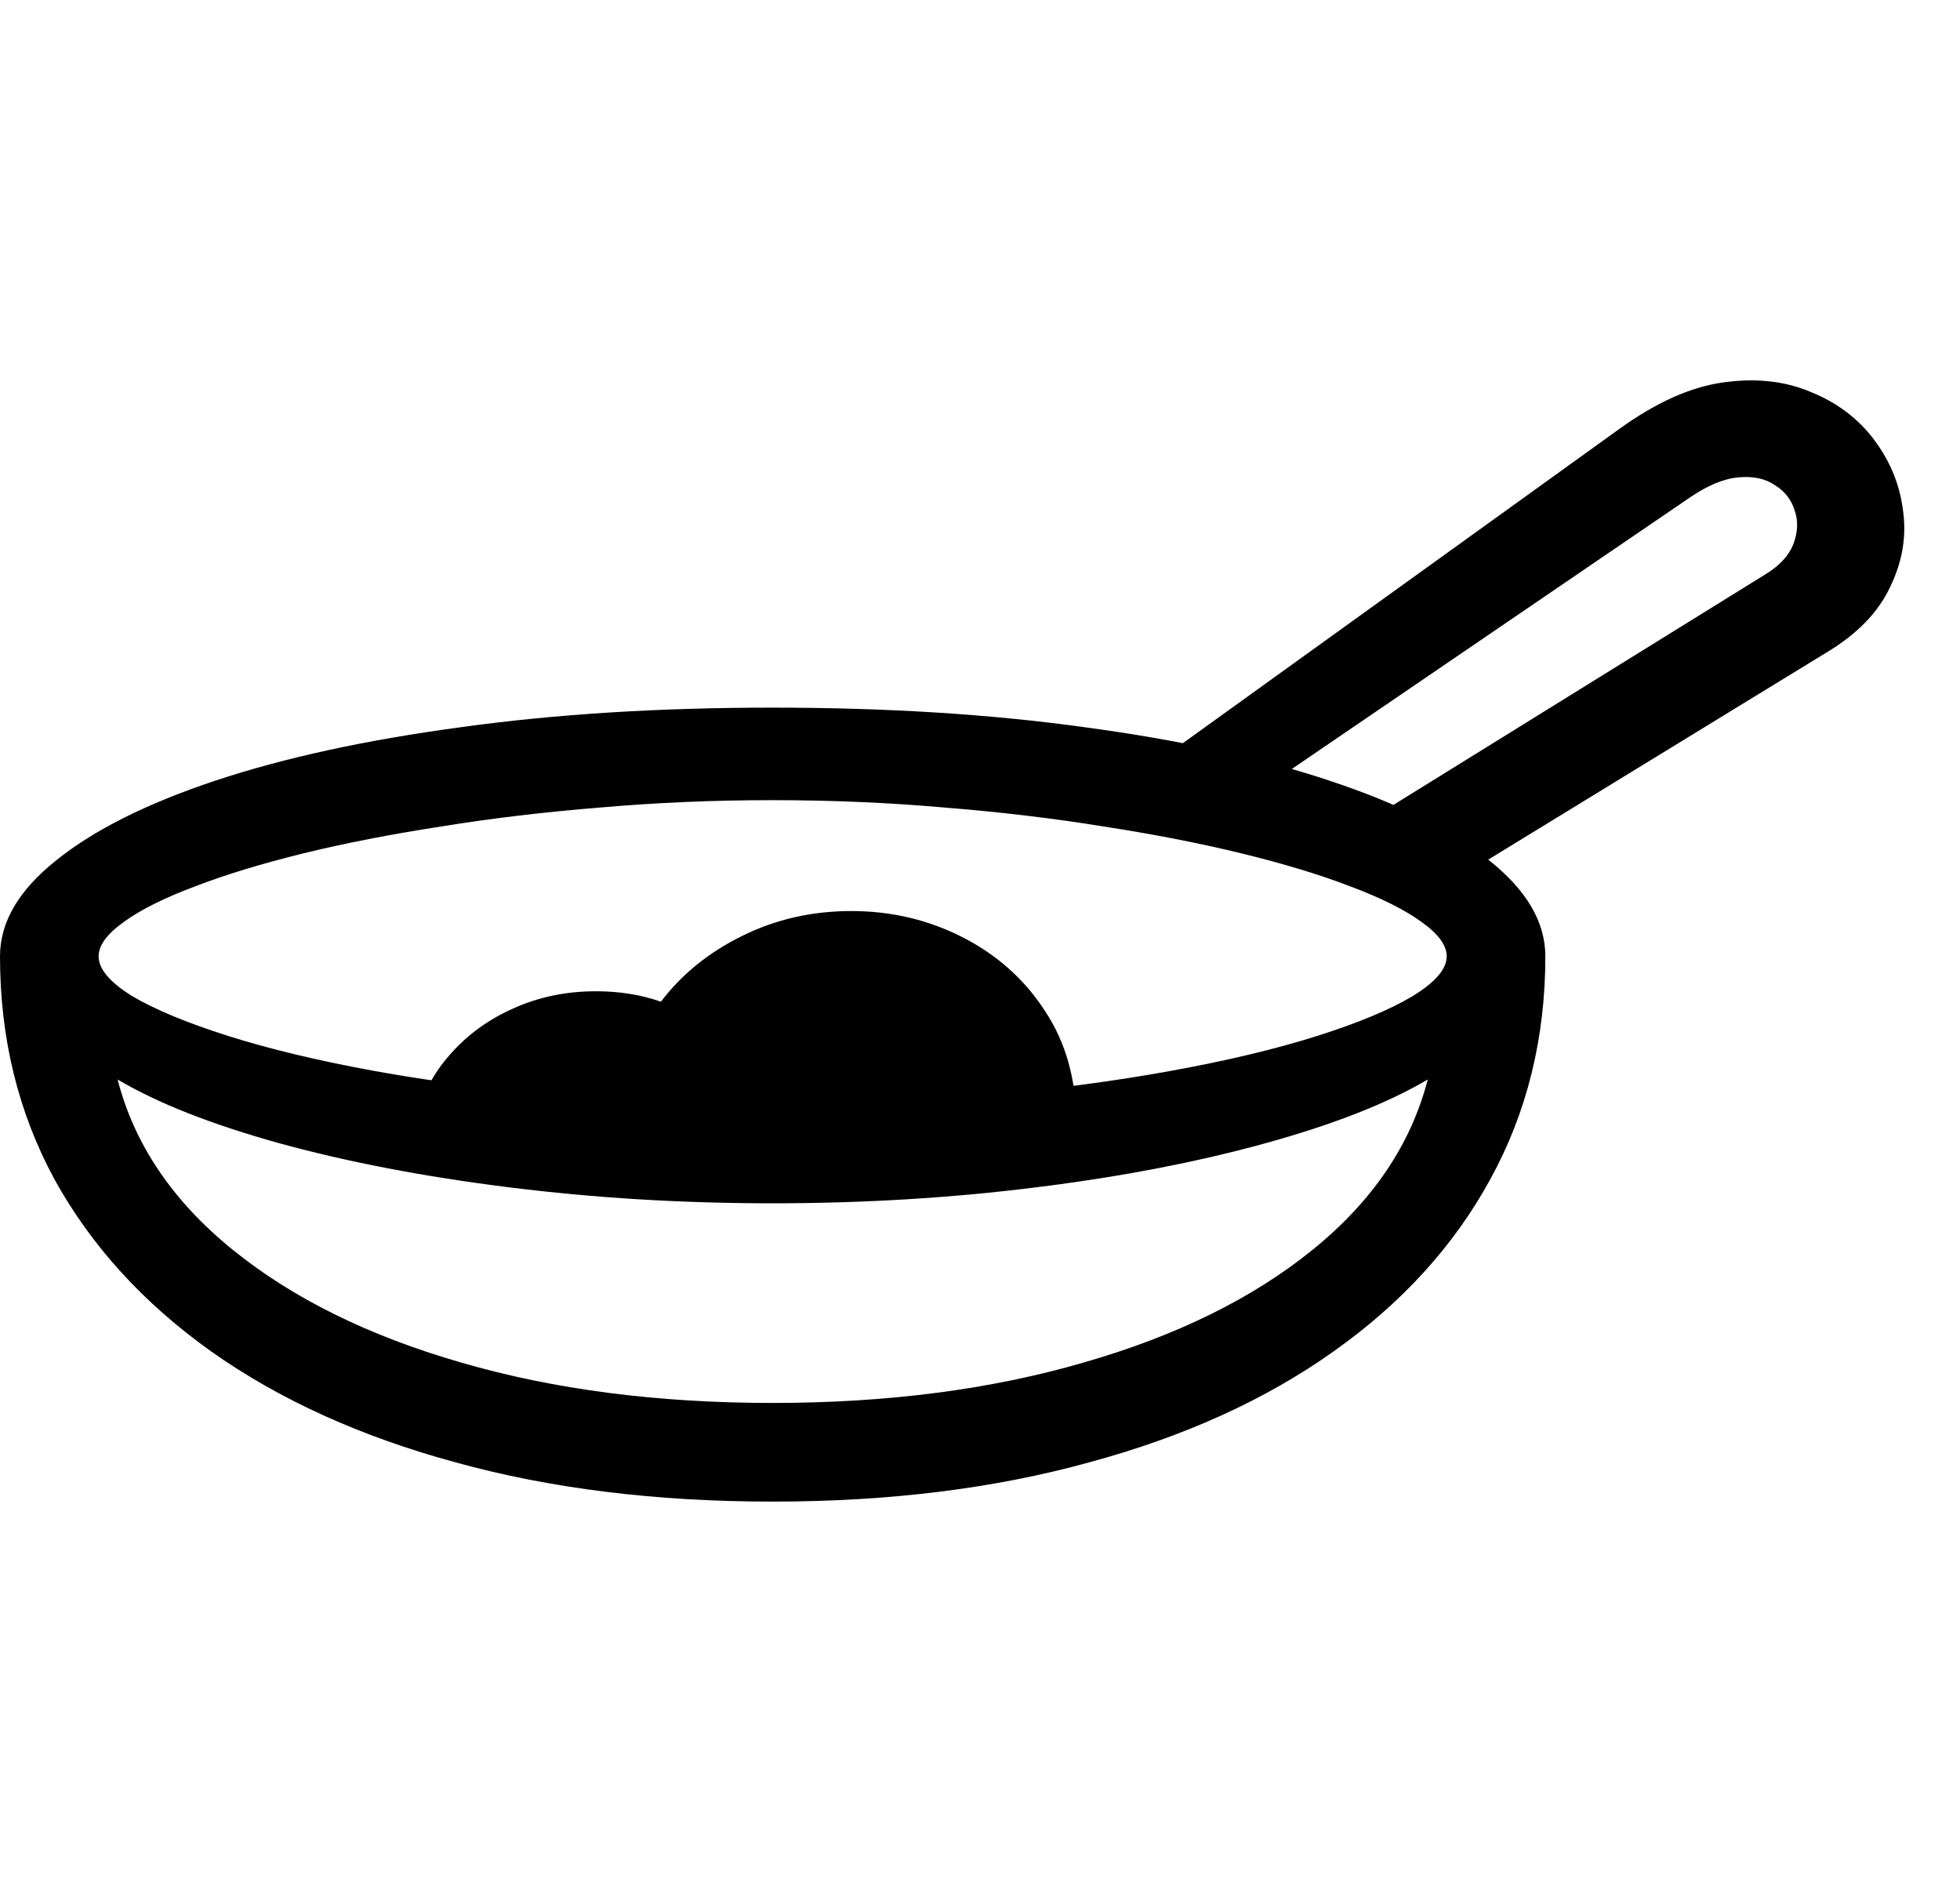 <svg
	color="rgb(0, 0, 0)"
	viewBox="0 0 25 24"
	fill="none"
	xmlns="http://www.w3.org/2000/svg"
>
	<path
		d="M0 12.196C0 13.238 0.232 14.186 0.695 15.04C1.164 15.889 1.831 16.62 2.695 17.235C3.565 17.85 4.604 18.321 5.812 18.649C7.021 18.983 8.367 19.149 9.852 19.149C11.336 19.149 12.682 18.983 13.891 18.649C15.104 18.321 16.143 17.85 17.008 17.235C17.878 16.62 18.544 15.889 19.008 15.04C19.477 14.186 19.711 13.238 19.711 12.196C19.711 11.758 19.471 11.35 18.992 10.97C18.513 10.584 17.833 10.245 16.953 9.954C16.078 9.662 15.039 9.436 13.836 9.274C12.633 9.107 11.305 9.024 9.852 9.024C8.404 9.024 7.078 9.107 5.875 9.274C4.672 9.436 3.63 9.662 2.75 9.954C1.875 10.245 1.198 10.584 0.719 10.97C0.24 11.35 0 11.758 0 12.196ZM1.258 12.196C1.258 12.055 1.365 11.91 1.578 11.758C1.792 11.602 2.094 11.451 2.484 11.305C2.875 11.154 3.336 11.014 3.867 10.883C4.398 10.753 4.984 10.639 5.625 10.54C6.266 10.436 6.943 10.355 7.656 10.298C8.37 10.235 9.102 10.204 9.852 10.204C10.602 10.204 11.333 10.235 12.047 10.298C12.76 10.355 13.438 10.436 14.078 10.54C14.719 10.639 15.305 10.753 15.836 10.883C16.372 11.014 16.836 11.154 17.227 11.305C17.617 11.451 17.919 11.602 18.133 11.758C18.346 11.91 18.453 12.055 18.453 12.196C18.453 12.357 18.307 12.527 18.016 12.704C17.729 12.876 17.323 13.045 16.797 13.212C16.271 13.378 15.648 13.527 14.93 13.657C14.216 13.787 13.43 13.891 12.57 13.97C11.711 14.048 10.805 14.087 9.852 14.087C8.904 14.087 8 14.048 7.141 13.97C6.281 13.891 5.492 13.787 4.773 13.657C4.06 13.527 3.44 13.378 2.914 13.212C2.388 13.045 1.979 12.876 1.688 12.704C1.401 12.527 1.258 12.357 1.258 12.196ZM1.5 13.766C2.01 14.068 2.698 14.339 3.562 14.579C4.432 14.818 5.409 15.006 6.492 15.141C7.576 15.277 8.695 15.345 9.852 15.345C11.013 15.345 12.135 15.277 13.219 15.141C14.302 15.006 15.276 14.818 16.141 14.579C17.01 14.339 17.701 14.068 18.211 13.766C17.997 14.595 17.508 15.318 16.742 15.938C15.977 16.558 15.003 17.037 13.82 17.376C12.638 17.72 11.315 17.891 9.852 17.891C8.388 17.891 7.065 17.72 5.883 17.376C4.706 17.037 3.734 16.558 2.969 15.938C2.203 15.318 1.714 14.595 1.5 13.766ZM18.078 11.516L23.297 8.321C23.688 8.087 23.958 7.808 24.109 7.485C24.266 7.162 24.32 6.837 24.273 6.509C24.232 6.18 24.109 5.881 23.906 5.61C23.703 5.339 23.435 5.136 23.102 5.001C22.773 4.86 22.401 4.818 21.984 4.876C21.568 4.933 21.125 5.131 20.656 5.469L14.414 9.962L15.734 10.313L21.555 6.344C21.784 6.188 21.992 6.102 22.18 6.087C22.367 6.071 22.521 6.105 22.641 6.188C22.766 6.266 22.849 6.373 22.891 6.509C22.938 6.644 22.932 6.787 22.875 6.938C22.818 7.084 22.701 7.212 22.523 7.321L16.977 10.758L18.078 11.516ZM5.312 14.274L13.727 14.305C13.727 13.764 13.594 13.292 13.328 12.891C13.068 12.49 12.719 12.178 12.281 11.954C11.844 11.73 11.37 11.618 10.859 11.618C10.354 11.618 9.888 11.725 9.461 11.938C9.039 12.146 8.695 12.425 8.43 12.774C8.294 12.727 8.159 12.693 8.023 12.673C7.893 12.652 7.753 12.641 7.602 12.641C7.221 12.641 6.87 12.714 6.547 12.86C6.229 13.001 5.961 13.196 5.742 13.446C5.523 13.691 5.38 13.967 5.312 14.274Z"
		fill="currentColor"
	/>
</svg>
